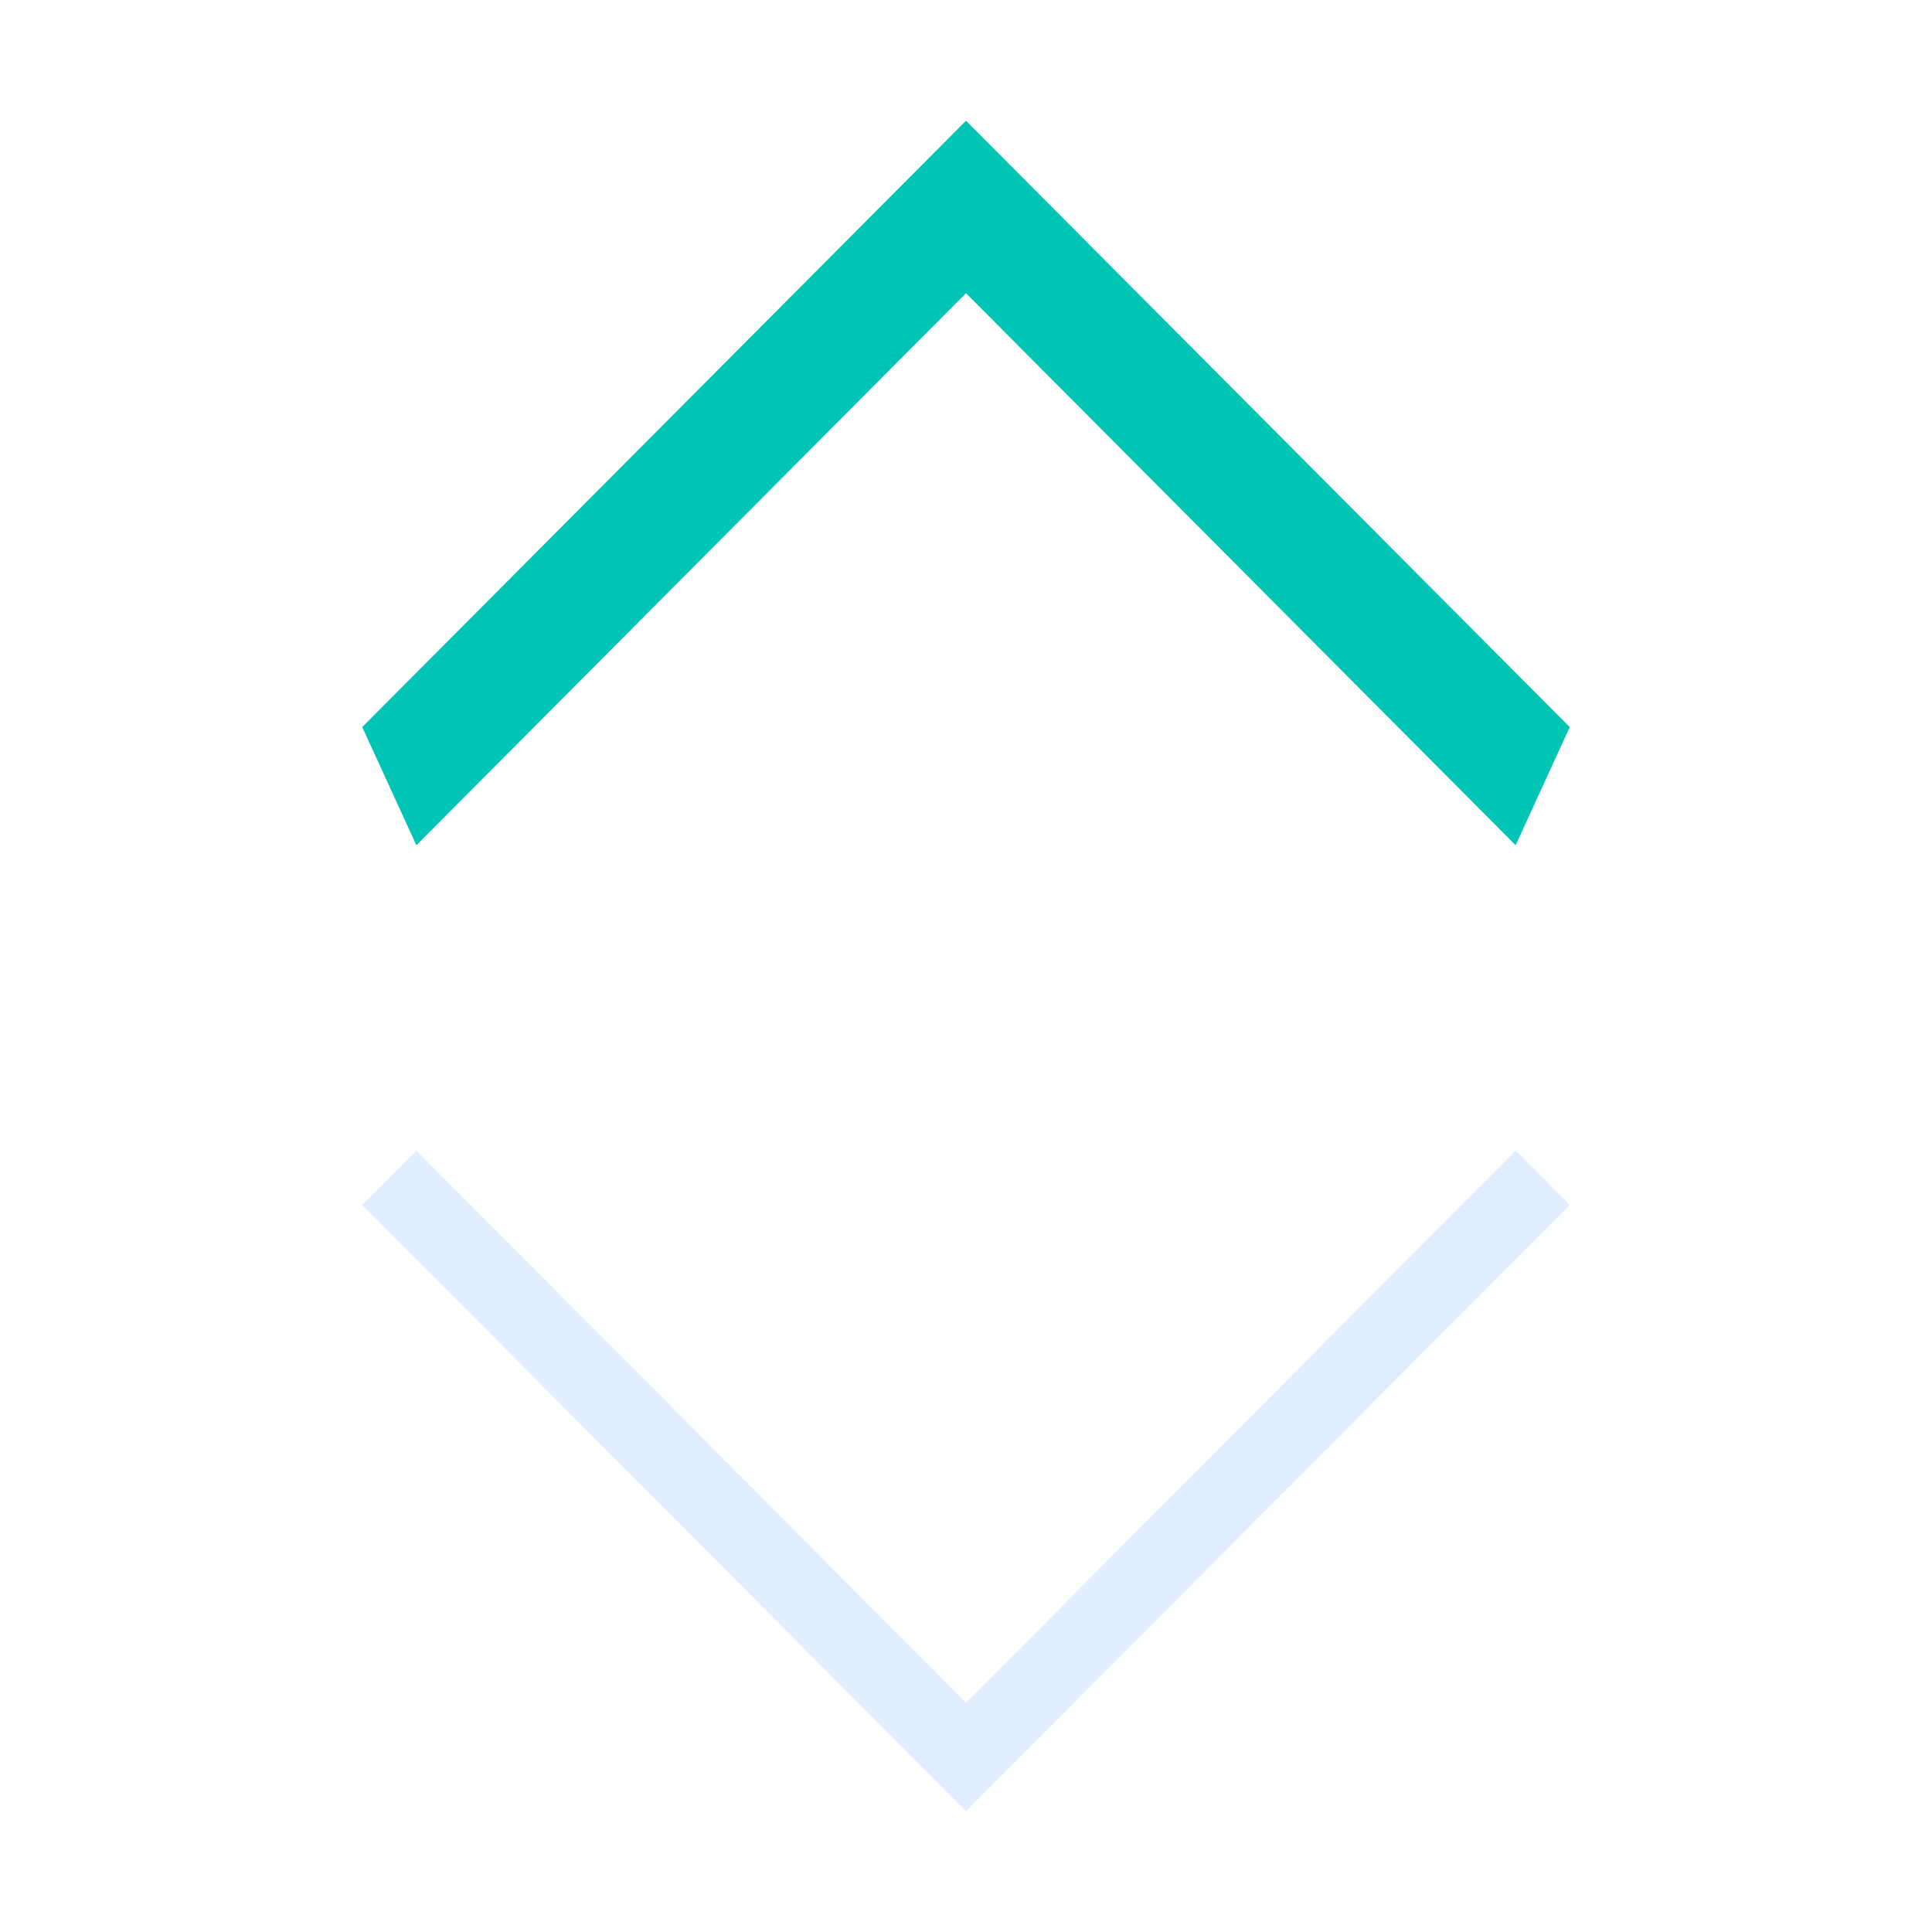 <svg width="12" height="12" viewBox="0 0 12 12" fill="none" xmlns="http://www.w3.org/2000/svg">
<path d="M2.586 7.146L2.25 7.484L6 11.25L9.75 7.484L9.414 7.146L6 10.576L2.586 7.146Z" fill="#C4DEFF" fill-opacity="0.5"/>
<path d="M2.586 5.25L2.25 4.516L6 0.75L9.75 4.516L9.414 5.25L6 1.821L2.586 5.25Z" fill="#00C4B4"/>
</svg>
